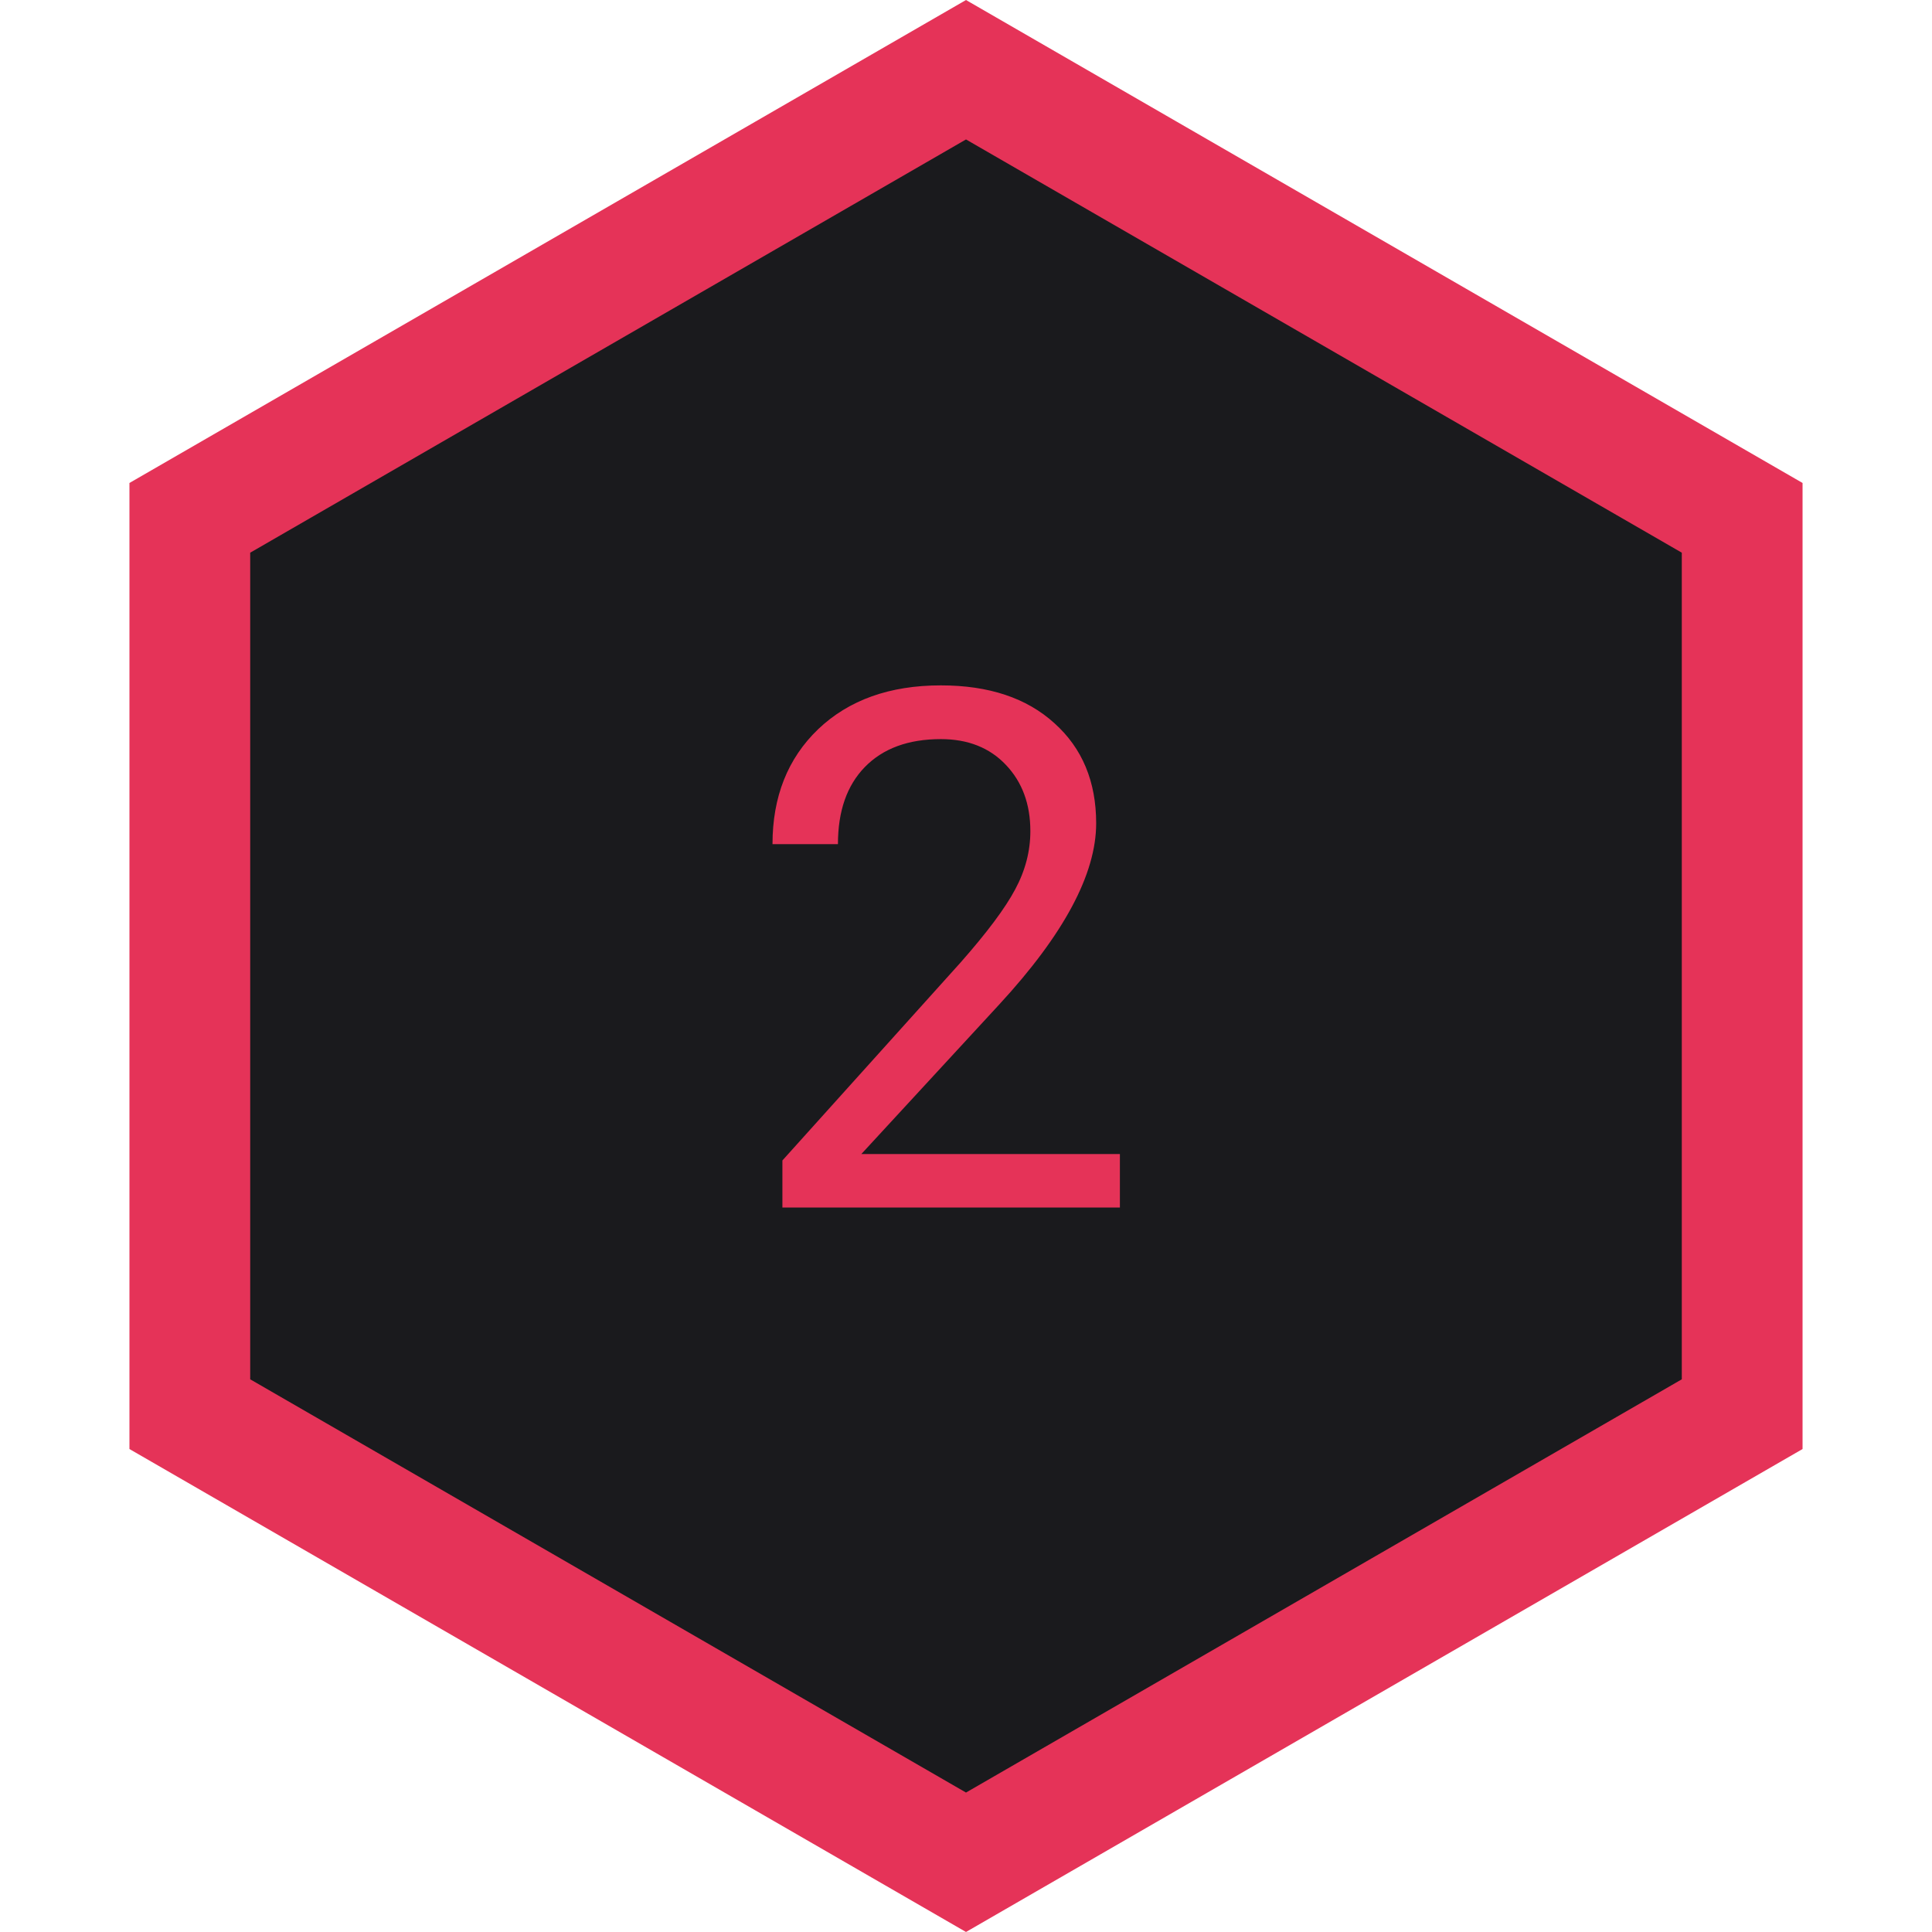 <svg width="32" height="32" viewBox="0 0 32 32" fill="none" xmlns="http://www.w3.org/2000/svg">
<path d="M3.144 8.577L16 1.155L28.856 8.577V23.423L16 30.845L3.144 23.423V8.577Z" fill="#1A1A1D" stroke="#E53358" stroke-width="2"/>
<path d="M18.549 20H12.959V19.221L15.912 15.94C16.35 15.443 16.65 15.041 16.814 14.732C16.982 14.42 17.066 14.098 17.066 13.766C17.066 13.32 16.932 12.955 16.662 12.67C16.393 12.385 16.033 12.242 15.584 12.242C15.045 12.242 14.625 12.396 14.324 12.705C14.027 13.01 13.879 13.435 13.879 13.982H12.795C12.795 13.197 13.047 12.562 13.551 12.078C14.059 11.594 14.736 11.352 15.584 11.352C16.377 11.352 17.004 11.56 17.465 11.979C17.926 12.393 18.156 12.945 18.156 13.637C18.156 14.477 17.621 15.477 16.551 16.637L14.266 19.115H18.549V20Z" fill="#E53358"/>
</svg>
